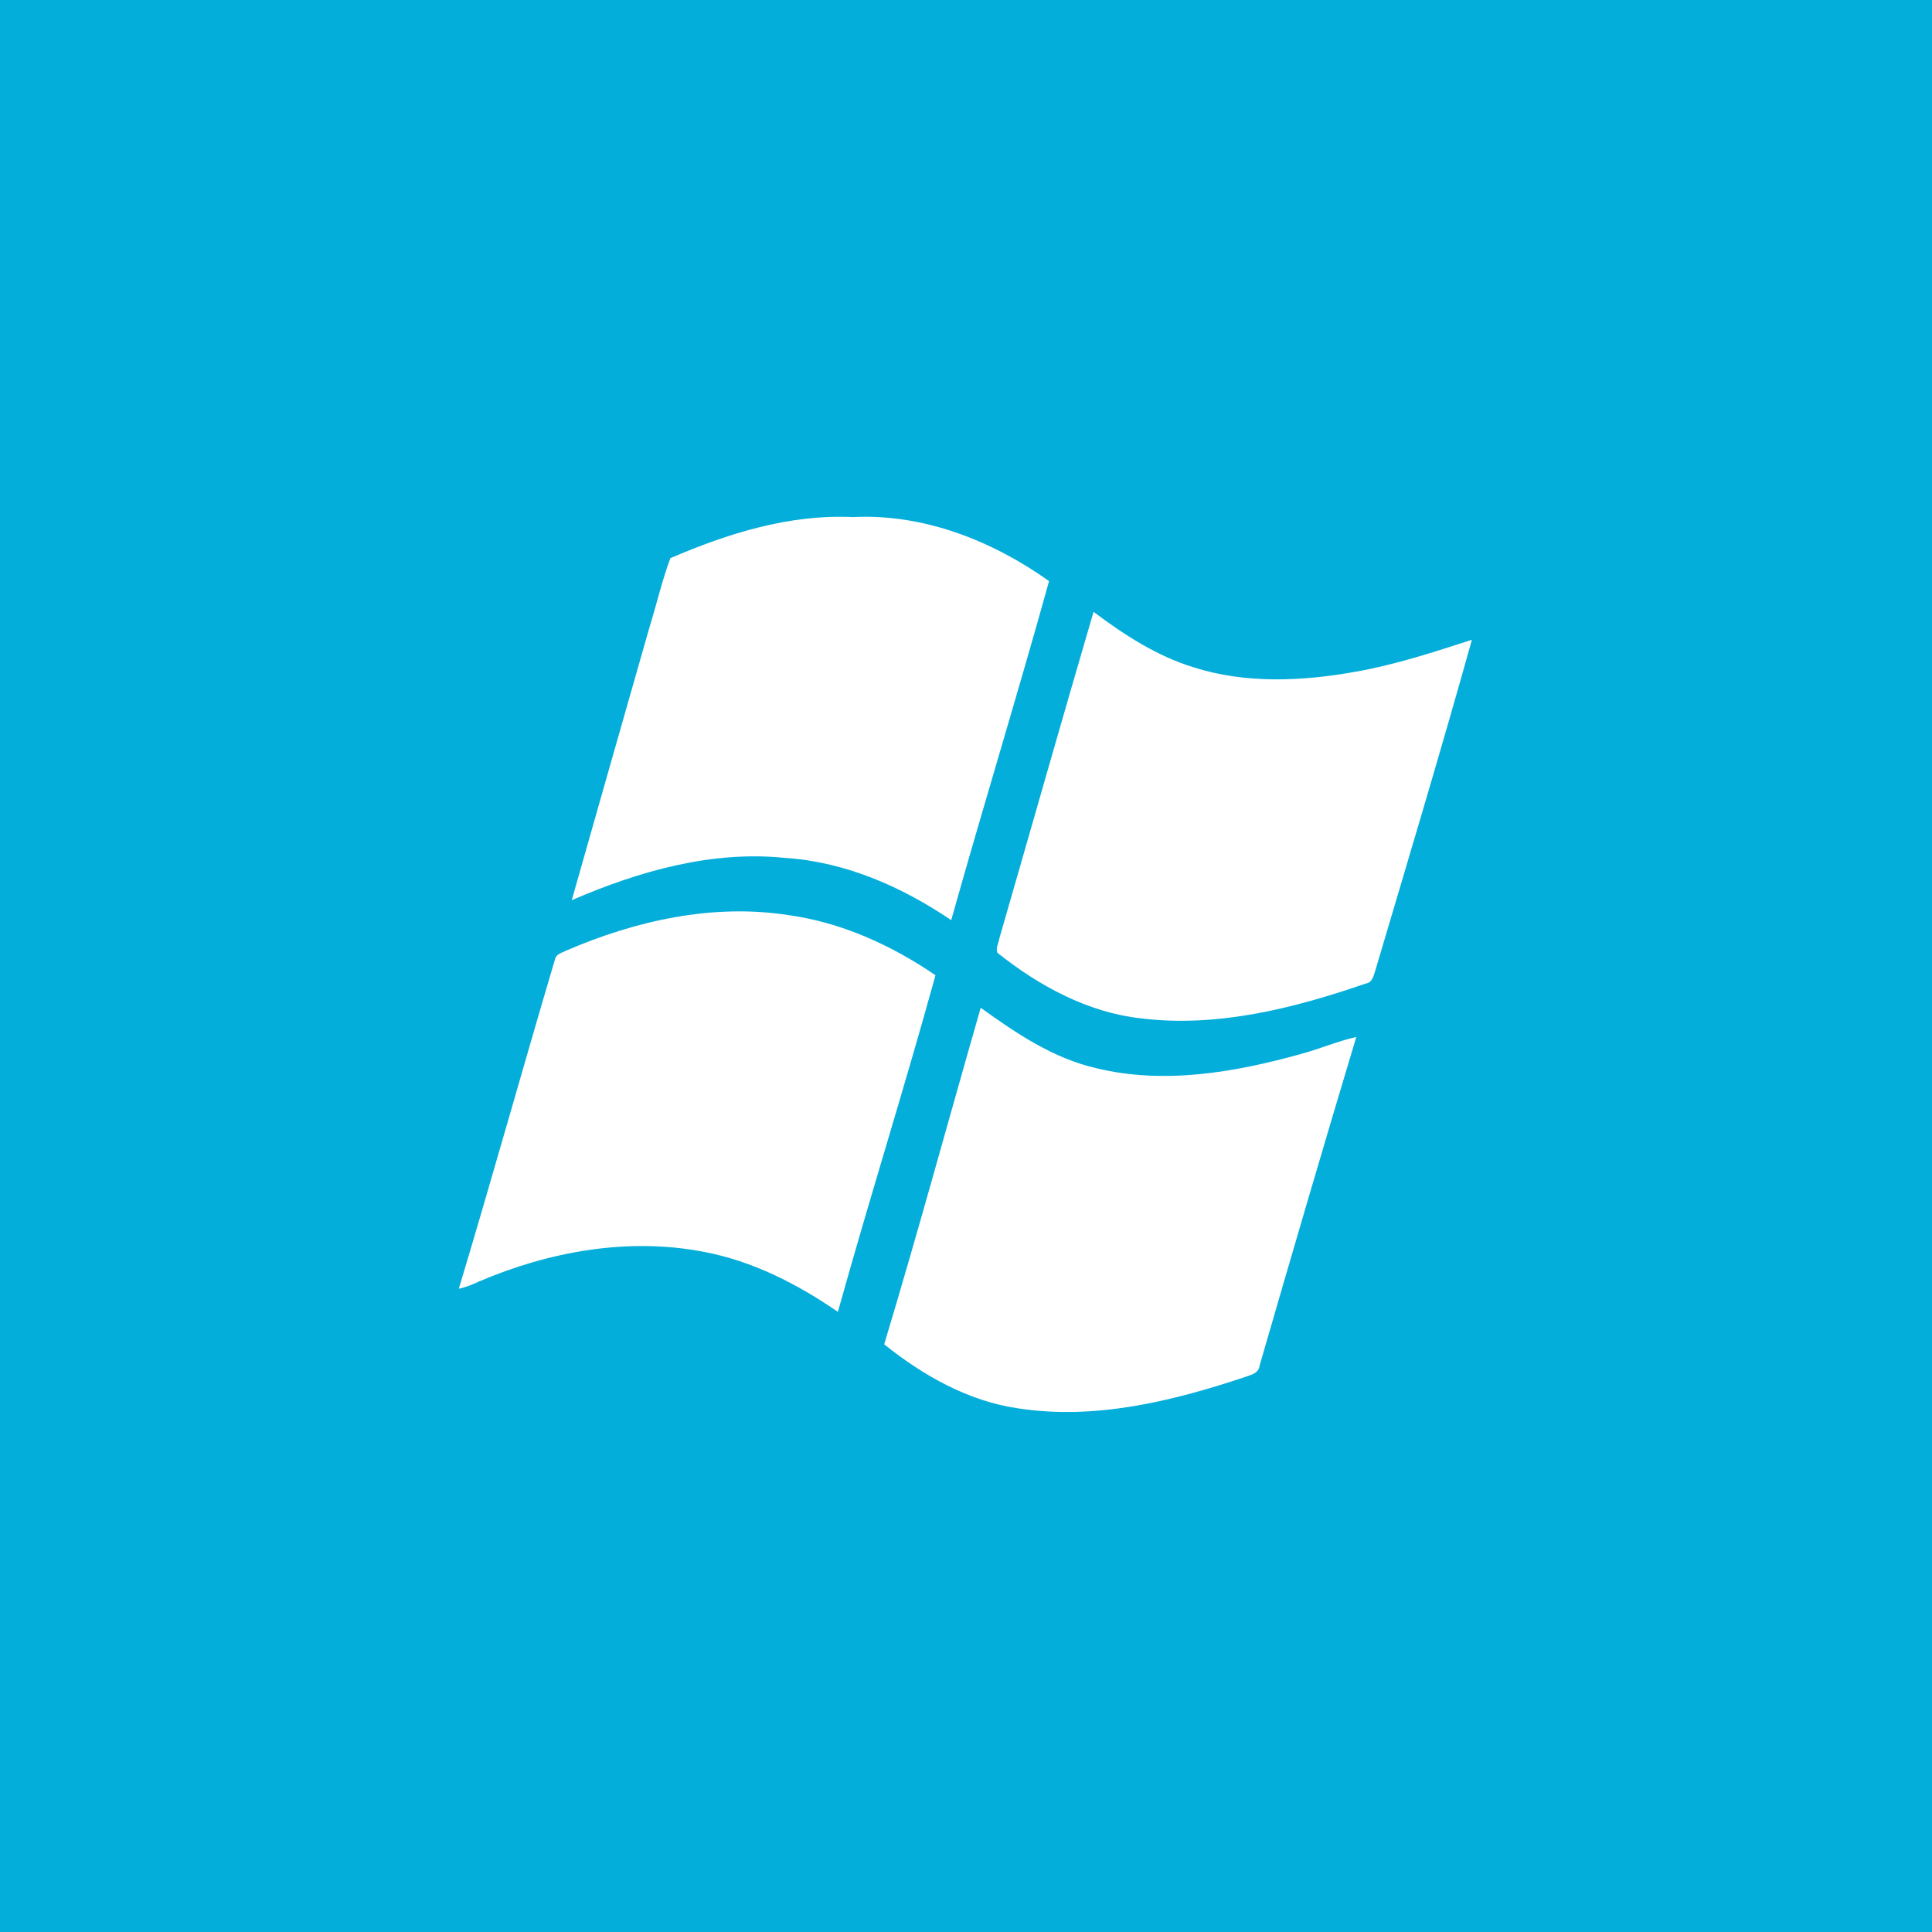 <?xml version="1.0" encoding="UTF-8" ?>
<!DOCTYPE svg PUBLIC "-//W3C//DTD SVG 1.1//EN" "http://www.w3.org/Graphics/SVG/1.1/DTD/svg11.dtd">
<svg width="512pt" height="512pt" viewBox="0 0 512 512" version="1.1" xmlns="http://www.w3.org/2000/svg">
<path fill="#04aeda" opacity="1.00" d=" M 0.00 0.00 L 512.00 0.00 L 512.00 512.00 L 0.00 512.00 L 0.00 0.00 Z" />
<path fill="#ffffff" opacity="1.00" d=" M 177.66 147.92 C 192.91 141.35 209.23 136.24 226.02 137.03 C 244.75 136.09 262.95 143.28 278.01 154.00 C 269.68 184.04 260.51 213.84 252.08 243.85 C 238.96 234.95 223.89 228.35 207.91 227.34 C 188.49 225.38 169.21 230.91 151.52 238.56 C 158.40 214.38 165.27 190.19 172.18 166.02 C 174.05 160.00 175.45 153.83 177.66 147.92 Z" />
<path fill="#ffffff" opacity="1.00" d=" M 264.84 248.68 C 273.18 219.84 281.35 190.95 289.80 162.15 C 297.89 168.20 306.53 173.85 316.28 176.84 C 330.14 181.26 345.03 180.55 359.17 178.03 C 369.72 176.18 379.91 172.83 390.07 169.55 C 381.91 198.78 373.18 227.84 364.55 256.93 C 364.06 258.39 363.77 260.42 361.91 260.66 C 342.92 267.20 322.70 272.35 302.48 269.89 C 288.29 268.34 275.39 261.29 264.37 252.54 C 263.74 251.31 264.67 249.93 264.84 248.68 Z" />
<path fill="#ffffff" opacity="1.00" d=" M 149.98 251.95 C 168.40 243.99 188.87 239.39 208.92 242.51 C 223.01 244.45 236.23 250.48 247.91 258.45 C 239.69 288.30 230.35 317.83 222.05 347.66 C 211.30 340.26 199.44 334.18 186.52 331.75 C 166.39 327.86 145.42 331.67 126.75 339.69 C 125.09 340.47 123.39 341.15 121.59 341.53 C 130.35 312.45 138.49 283.18 147.13 254.07 C 147.48 252.77 148.96 252.50 149.98 251.95 Z" />
<path fill="#ffffff" opacity="1.00" d=" M 234.32 356.26 C 243.25 326.65 251.35 296.80 259.90 267.07 C 269.27 273.82 279.09 280.46 290.52 283.08 C 308.54 287.47 327.33 284.18 344.89 279.28 C 349.78 277.96 354.47 275.92 359.43 274.81 C 350.72 303.77 342.23 332.80 333.82 361.85 C 333.60 364.10 331.15 364.43 329.45 365.09 C 310.41 371.40 290.11 376.33 269.96 373.25 C 256.67 371.37 244.66 364.54 234.32 356.26 Z" />
</svg>

